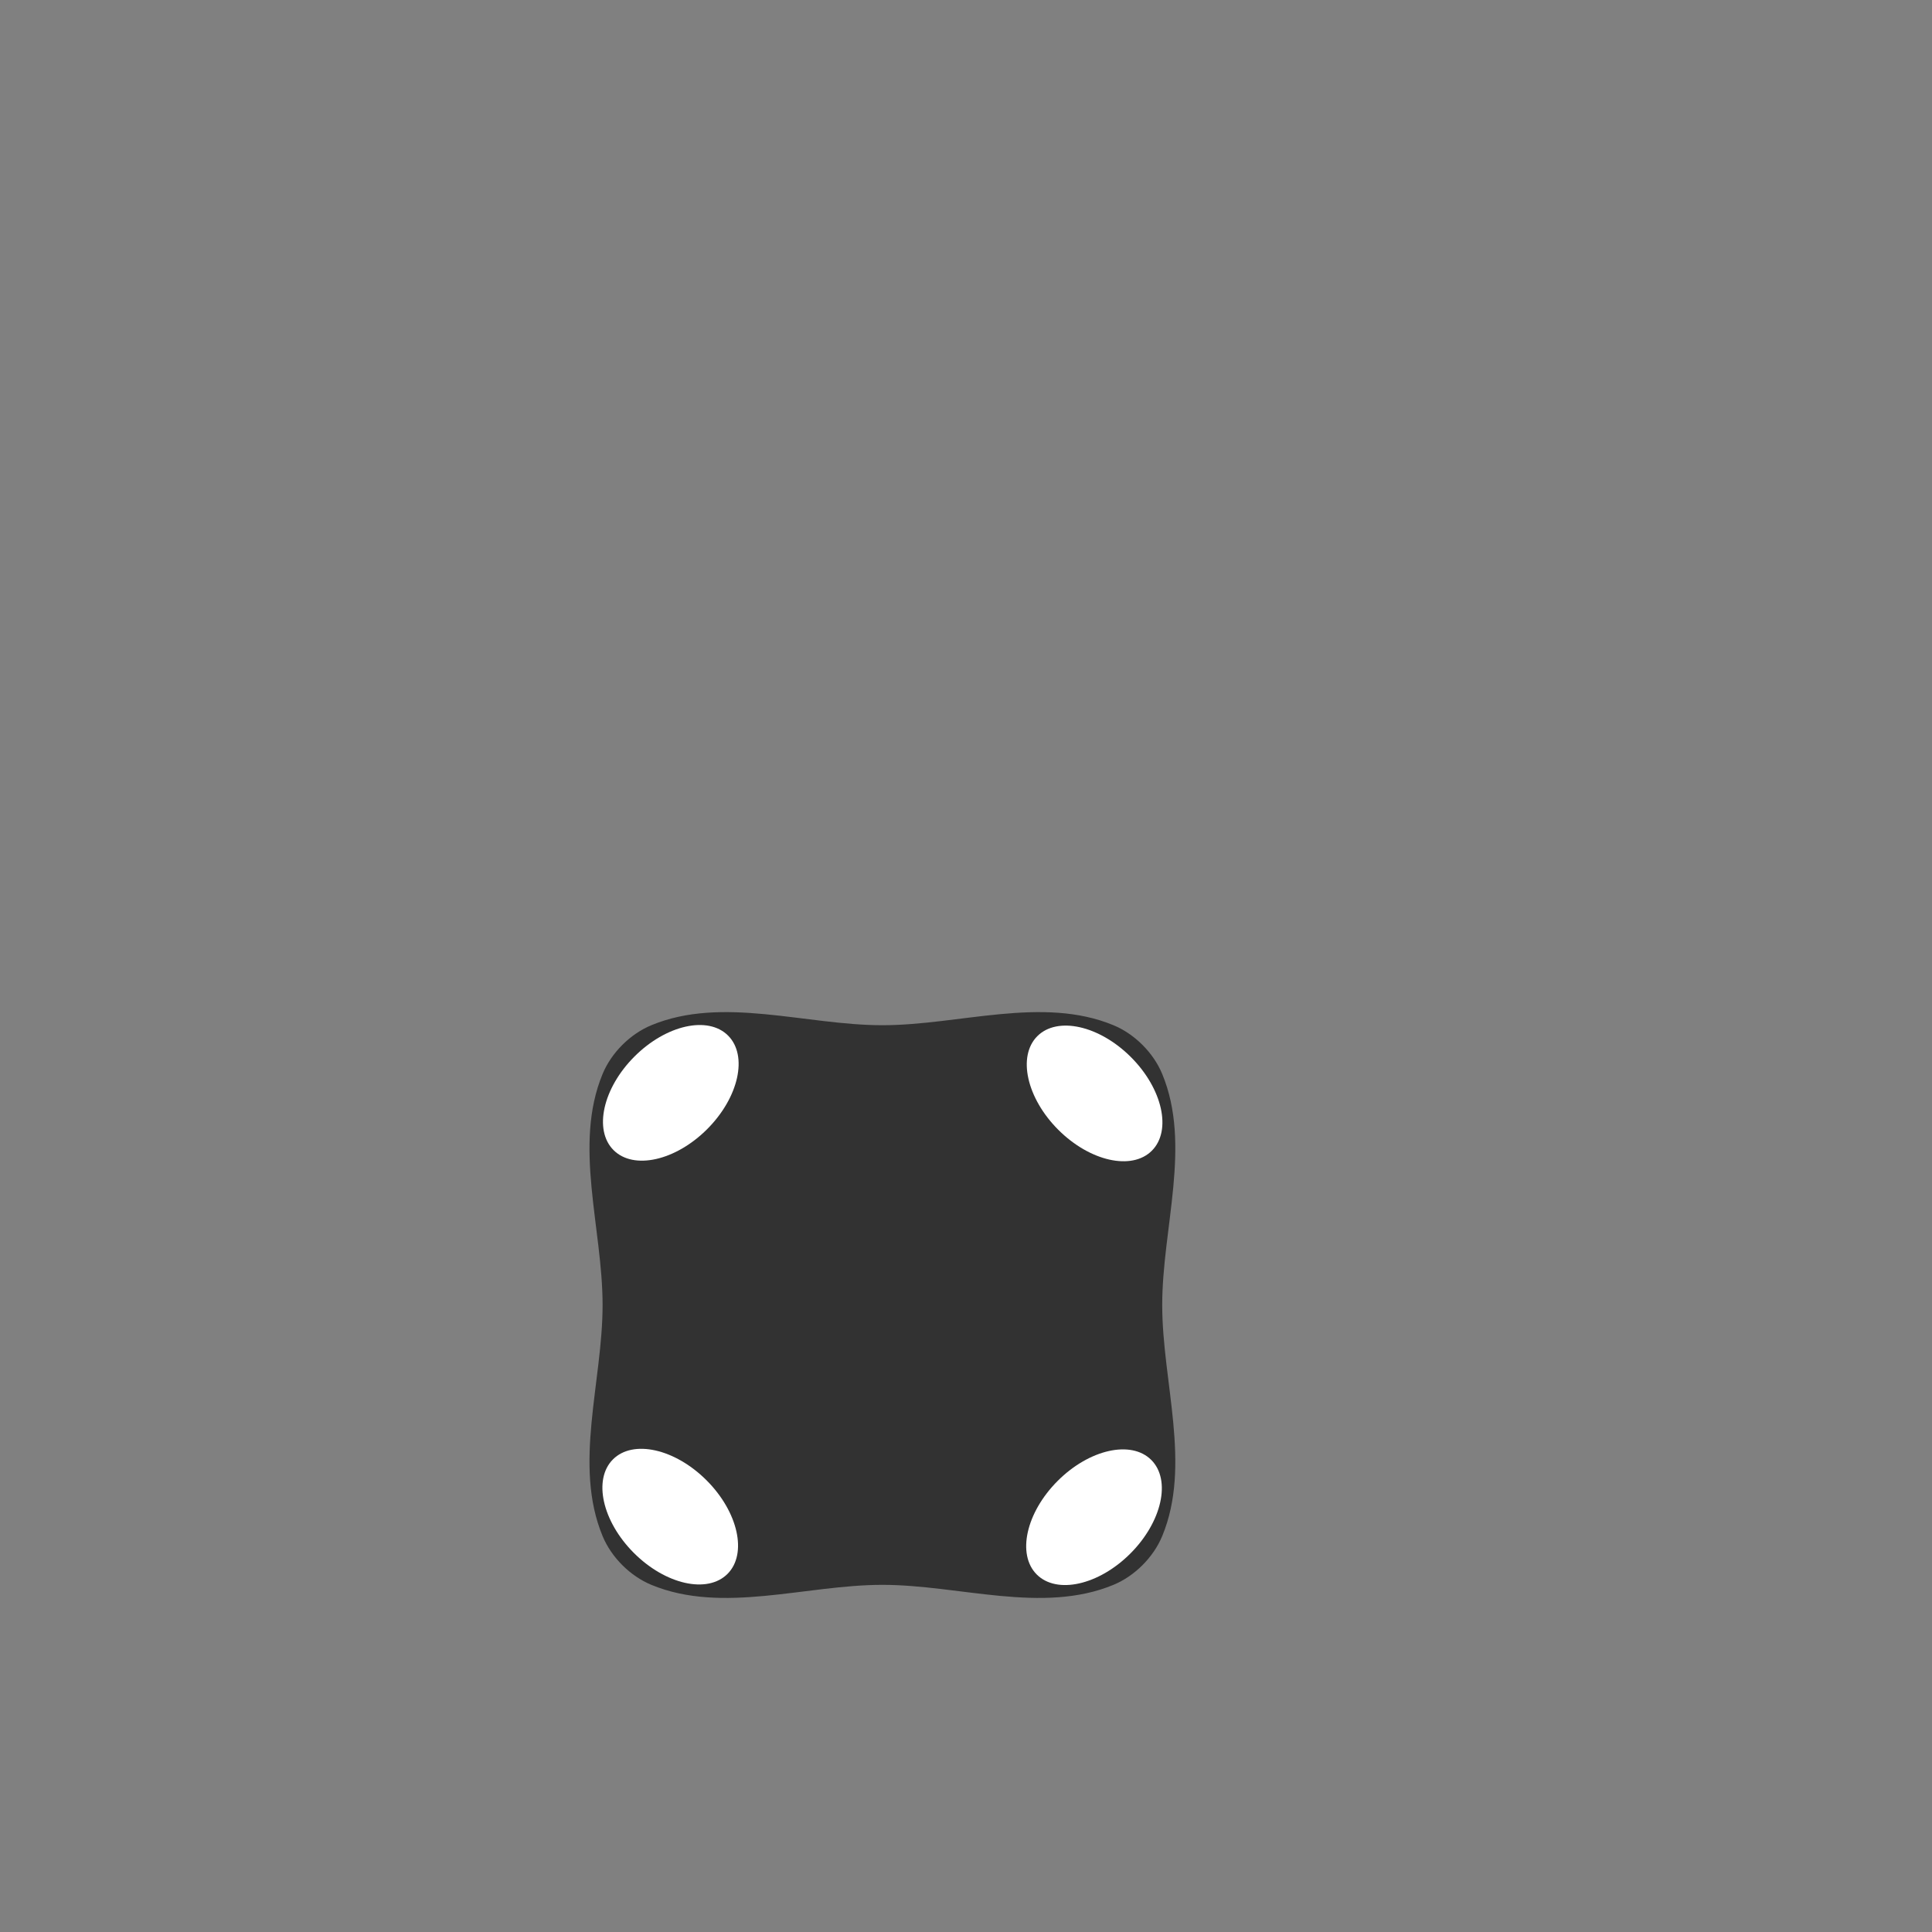 <?xml version="1.0" encoding="UTF-8" standalone="no"?>
<!-- Created with Inkscape (http://www.inkscape.org/) -->

<svg
   width="1000"
   height="1000"
   viewBox="0 0 264.583 264.583"
   version="1.1"
   id="svg2800"
   inkscape:version="1.1.1 (3bf5ae0d25, 2021-09-20)"
   sodipodi:docname="TRT_PortableTester.svg"
   inkscape:export-filename="C:\Users\qphys\Code\GameModeCollection\TRT_Assets\TRT_PortableTesterBase.png"
   inkscape:export-xdpi="96"
   inkscape:export-ydpi="96"
   xmlns:inkscape="http://www.inkscape.org/namespaces/inkscape"
   xmlns:sodipodi="http://sodipodi.sourceforge.net/DTD/sodipodi-0.dtd"
   xmlns="http://www.w3.org/2000/svg"
   xmlns:svg="http://www.w3.org/2000/svg">
  <rect x="0" y="0" width="264.583" height="264.583" fill="#808080" stroke="none"/>
  <sodipodi:namedview
     id="namedview2802"
     pagecolor="#505050"
     bordercolor="#ffffff"
     borderopacity="1"
     inkscape:pageshadow="0"
     inkscape:pageopacity="0"
     inkscape:pagecheckerboard="1"
     inkscape:document-units="px"
     showgrid="false"
     units="px"
     width="1000px"
     inkscape:snap-bbox="true"
     inkscape:snap-bbox-edge-midpoints="true"
     inkscape:snap-midpoints="true"
     showguides="true"
     inkscape:guide-bbox="true"
     inkscape:snap-intersection-paths="true"
     inkscape:snap-smooth-nodes="true"
     inkscape:object-paths="true"
     inkscape:zoom="1.4142136"
     inkscape:cx="432.39579"
     inkscape:cy="700.38926"
     inkscape:window-width="1920"
     inkscape:window-height="1017"
     inkscape:window-x="-8"
     inkscape:window-y="-8"
     inkscape:window-maximized="1"
     inkscape:current-layer="layer1">
    <sodipodi:guide
       position="120.843,124.182"
       orientation="1,0"
       id="guide2699" />
    <sodipodi:guide
       position="82.523,85.862"
       orientation="0,-1"
       id="guide2701" />
  </sodipodi:namedview>
  <defs
     id="defs2797" />
  <g
     inkscape:label="Layer 1"
     inkscape:groupmode="layer"
     id="layer1">
    <path
       id="rect2073"
       style="fill:#323232;stroke-width:15;stroke-linejoin:round"
       d="m 89.201,140.401 c 9.744,-4.036 21.095,0 31.642,0 10.547,0 21.897,-4.036 31.642,0 2.908,1.205 5.473,3.77 6.678,6.678 4.036,9.744 0,21.095 0,31.642 0,10.547 4.036,21.897 0,31.642 -1.205,2.908 -3.77,5.473 -6.678,6.678 -9.744,4.036 -21.095,0 -31.642,0 -10.547,0 -21.897,4.036 -31.642,0 -2.908,-1.205 -5.473,-3.77 -6.678,-6.678 -4.036,-9.744 0,-21.095 0,-31.642 0,-10.547 -4.036,-21.897 0,-31.642 1.205,-2.908 3.77,-5.473 6.678,-6.678 z"
       sodipodi:nodetypes="aaaaaaaaaaaaa"
       inkscape:export-filename="C:\Users\qphys\Code\GameModeCollection\TRT_Assets\TRT_PortableTesterBase.png"
       inkscape:export-xdpi="96"
       inkscape:export-ydpi="96" />
    <ellipse
       style="fill:#ffffff;fill-opacity:1;stroke:none;stroke-width:15;stroke-linejoin:round"
       id="path4549"
       cx="170.786"
       cy="40.869"
       rx="7.036"
       ry="11.091"
       transform="rotate(45)"
       inkscape:transform-center-x="28.979111"
       inkscape:transform-center-y="-29.058533"
       inkscape:export-filename="C:\Users\qphys\Code\GameModeCollection\TRT_Assets\TRT_PortableTesterLights.png"
       inkscape:export-xdpi="96"
       inkscape:export-ydpi="96" />
    <ellipse
       style="fill:#ffffff;fill-opacity:1;stroke:none;stroke-width:15;stroke-linejoin:round"
       id="path4549-8"
       cx="-0.113"
       cy="-211.881"
       rx="7.036"
       ry="11.091"
       transform="rotate(135)"
       inkscape:transform-center-x="-29.058533"
       inkscape:transform-center-y="-28.979111"
       inkscape:export-filename="C:\Users\qphys\Code\GameModeCollection\TRT_Assets\TRT_PortableTesterLights.png"
       inkscape:export-xdpi="96"
       inkscape:export-ydpi="96" />
    <ellipse
       style="fill:#ffffff;fill-opacity:1;stroke:none;stroke-width:15;stroke-linejoin:round"
       id="path4549-4"
       cx="-252.863"
       cy="-40.982"
       rx="7.036"
       ry="11.091"
       transform="rotate(-135)"
       inkscape:transform-center-x="-28.979111"
       inkscape:transform-center-y="29.058533"
       inkscape:export-filename="C:\Users\qphys\Code\GameModeCollection\TRT_Assets\TRT_PortableTesterLights.png"
       inkscape:export-xdpi="96"
       inkscape:export-ydpi="96" />
    <ellipse
       style="fill:#ffffff;fill-opacity:1;stroke:none;stroke-width:15;stroke-linejoin:round"
       id="path4549-8-8"
       cx="-81.964"
       cy="211.769"
       rx="7.036"
       ry="11.091"
       transform="rotate(-45)"
       inkscape:transform-center-x="29.058535"
       inkscape:transform-center-y="28.979112"
       inkscape:export-filename="C:\Users\qphys\Code\GameModeCollection\TRT_Assets\TRT_PortableTesterLights.png"
       inkscape:export-xdpi="96"
       inkscape:export-ydpi="96" />
  </g>
</svg>
